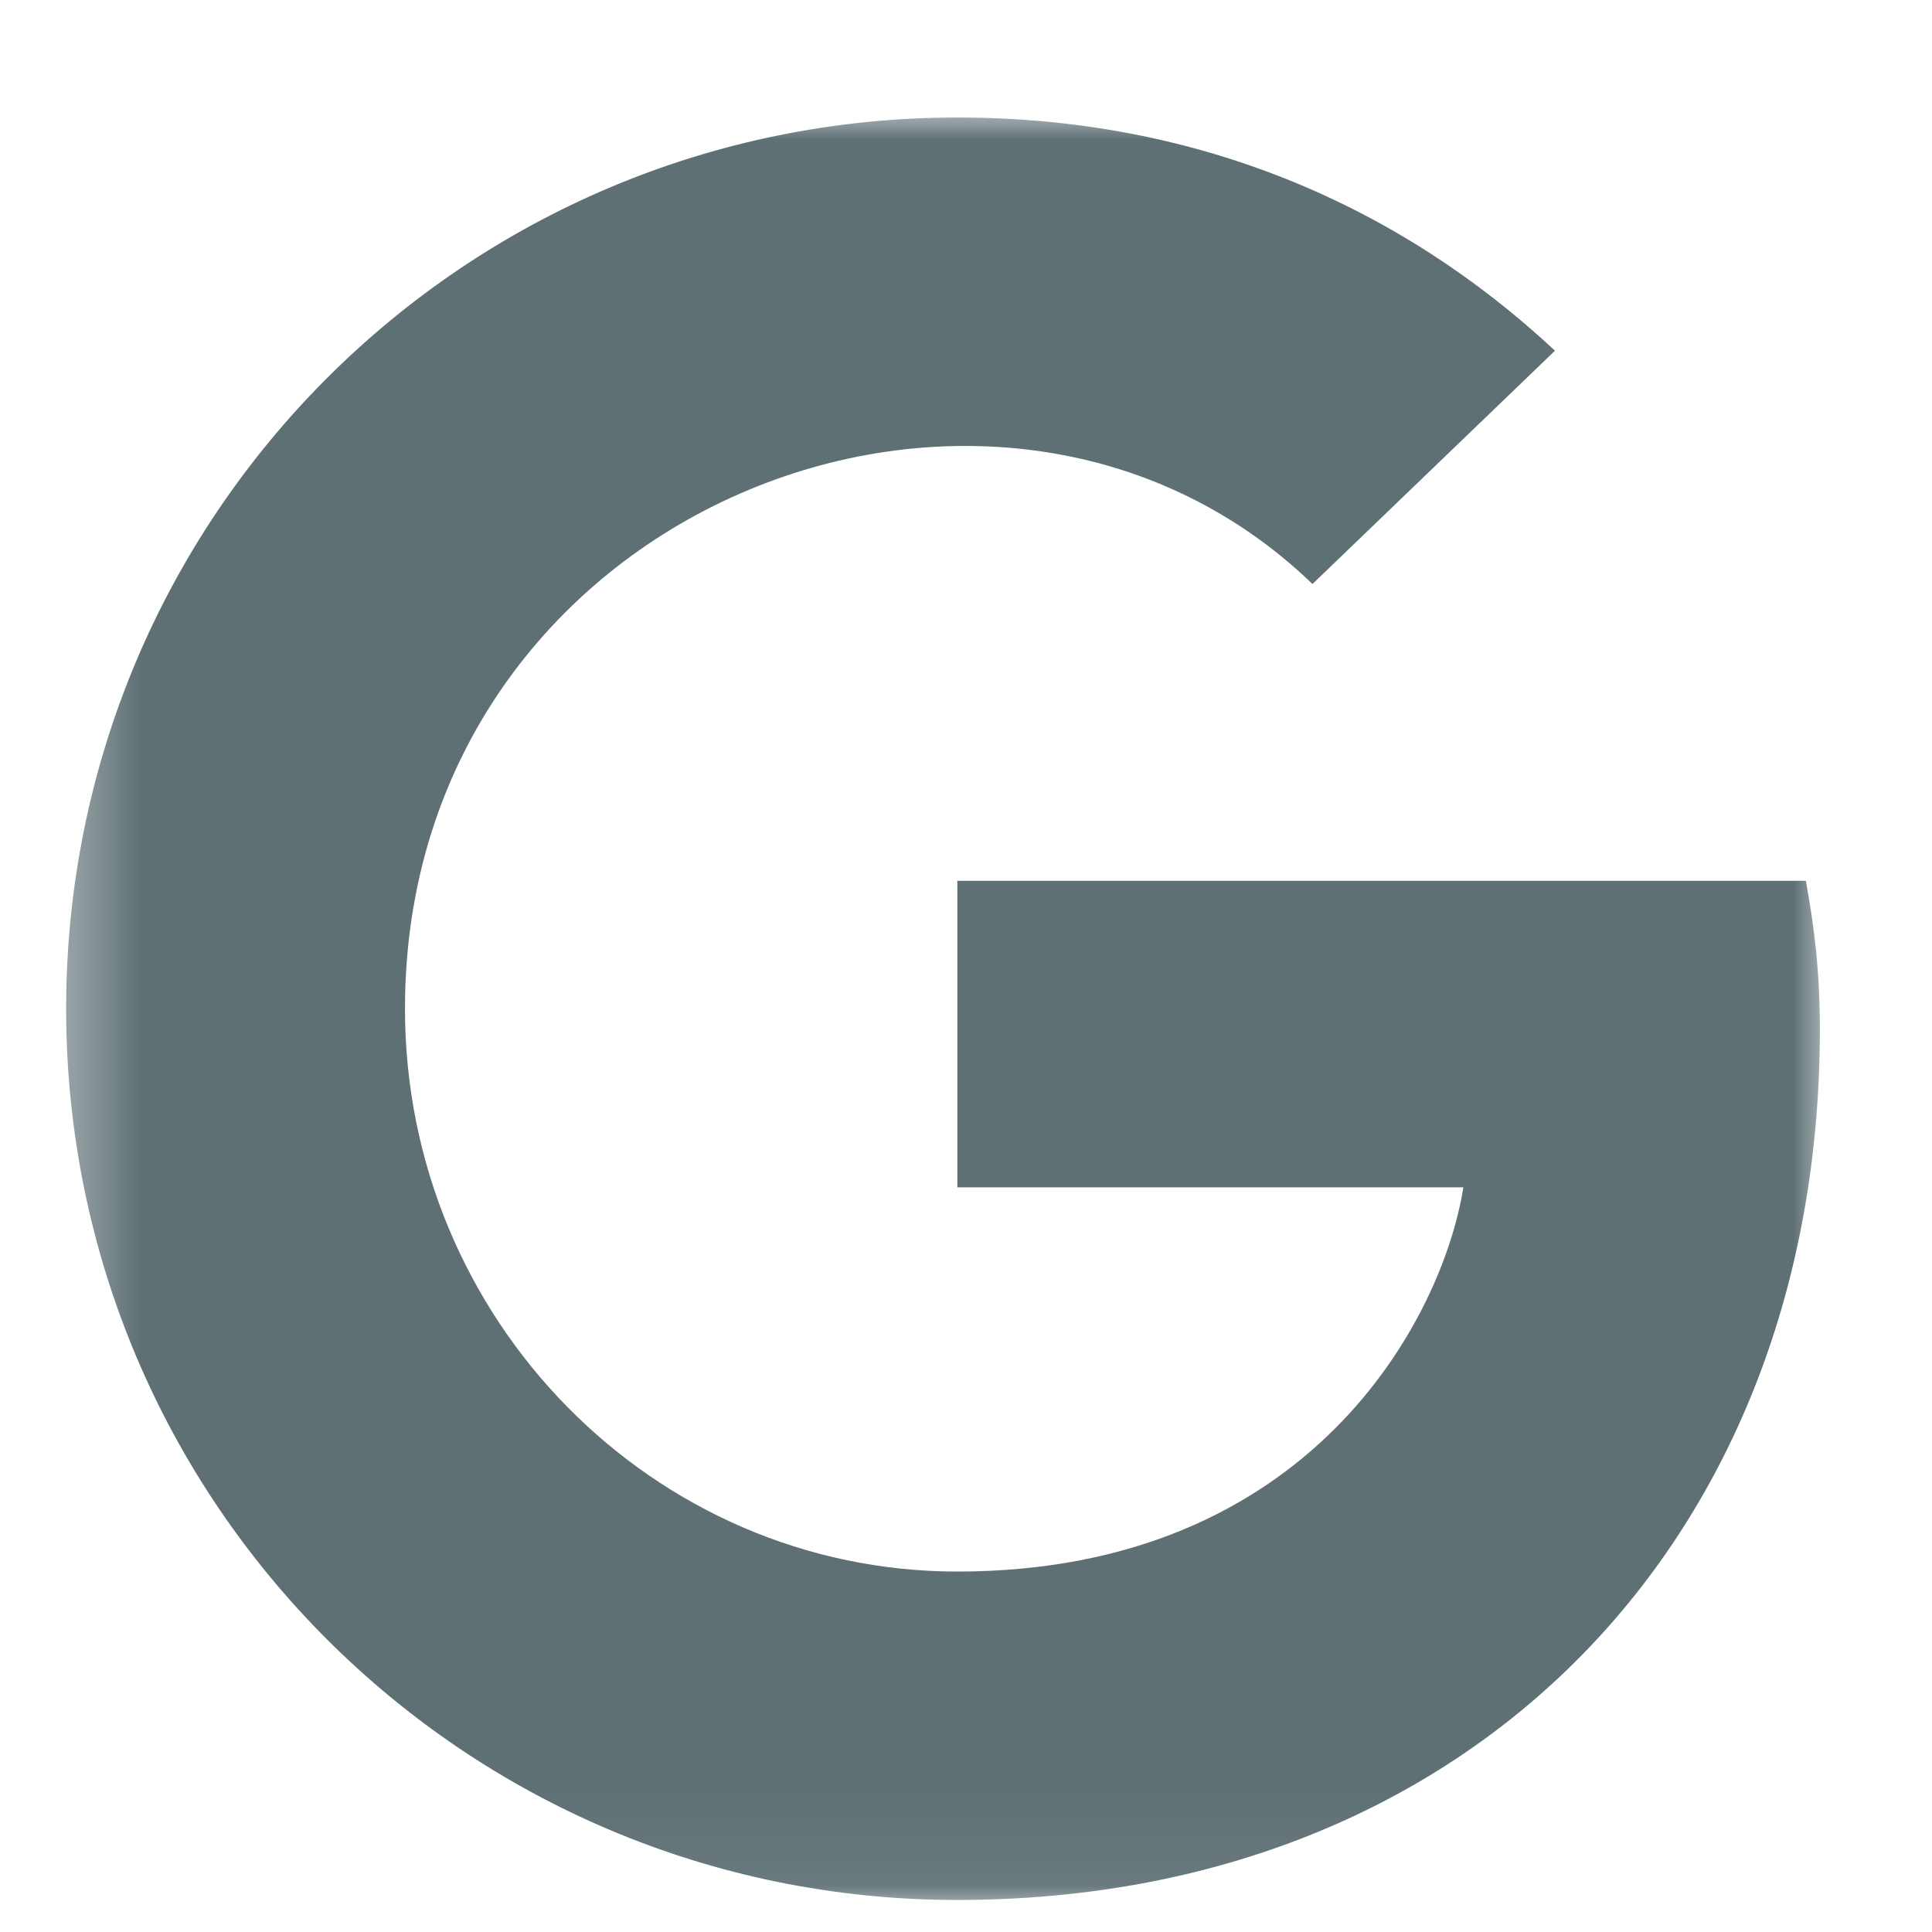 <svg width="21" height="21" viewBox="0 0 21 21" fill="none" xmlns="http://www.w3.org/2000/svg">
<g clip-path="url(#clip0_109_4081)">
<mask id="mask0_109_4081" style="mask-type:luminance" maskUnits="userSpaceOnUse" x="0" y="0" width="21" height="21">
<path d="M0.25 0.965H20.25V20.965H0.25V0.965Z" fill="white"/>
</mask>
<g mask="url(#mask0_109_4081)">
<mask id="mask1_109_4081" style="mask-type:luminance" maskUnits="userSpaceOnUse" x="0" y="0" width="21" height="21">
<path d="M0.25 0.965H20.25V20.965H0.25V0.965Z" fill="white"/>
</mask>
<g mask="url(#mask1_109_4081)">
<path d="M19.781 11.191C19.781 16.719 15.996 20.652 10.406 20.652C5.047 20.652 0.719 16.324 0.719 10.965C0.719 5.605 5.047 1.277 10.406 1.277C13.016 1.277 15.211 2.234 16.902 3.812L14.266 6.348C10.816 3.02 4.402 5.52 4.402 10.965C4.402 14.344 7.102 17.082 10.406 17.082C14.242 17.082 15.68 14.332 15.906 12.906H10.406V9.574H19.629C19.719 10.07 19.781 10.547 19.781 11.191Z" fill="#5F7075"/>
</g>
</g>
</g>
<defs>
<clipPath id="clip0_109_4081">
<rect width="20" height="20" fill="white" transform="translate(0.25 0.965)"/>
</clipPath>
</defs>
</svg>
